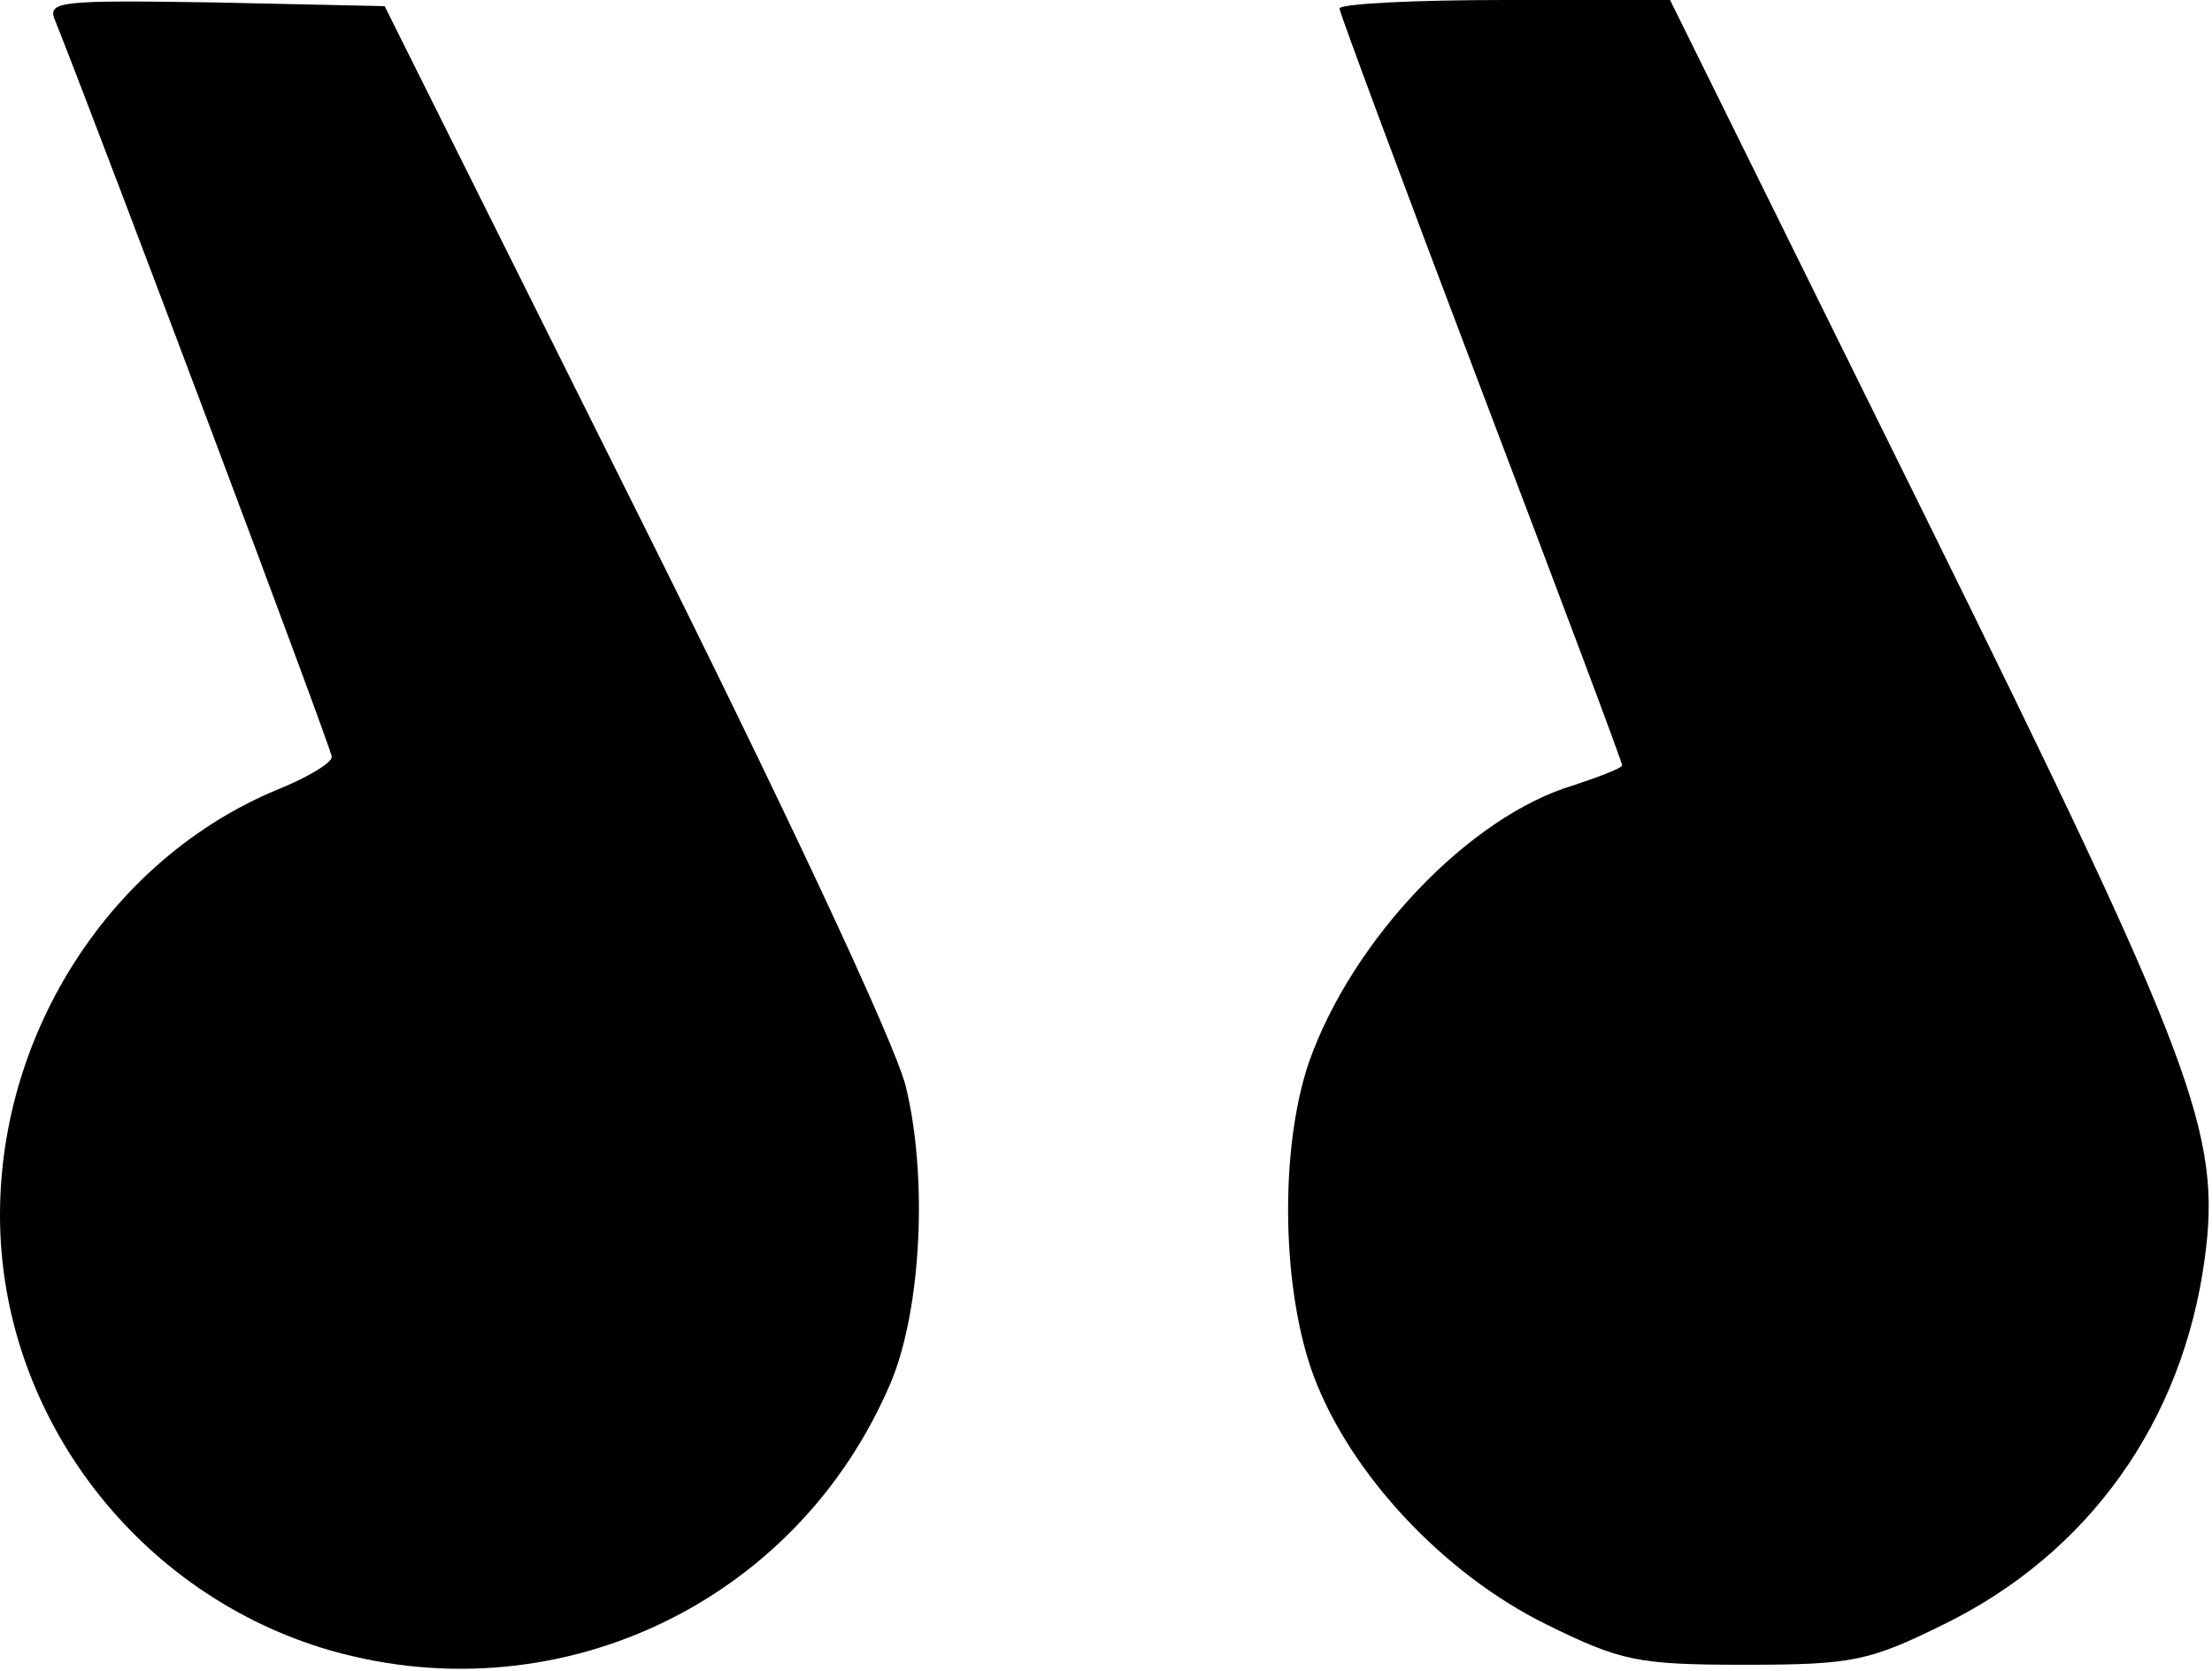 <?xml version="1.0" standalone="no"?>
<!DOCTYPE svg PUBLIC "-//W3C//DTD SVG 20010904//EN"
 "http://www.w3.org/TR/2001/REC-SVG-20010904/DTD/svg10.dtd">
<svg version="1.0" xmlns="http://www.w3.org/2000/svg"
 width="180pt" height="136pt" viewBox="0 0 180 136"
 preserveAspectRatio="xMidYMid meet">

<g transform="translate(0,136) scale(0.1,-0.1)"
fill="#000000" stroke="none">
<path d="M45 1343 c42 -106 225 -593 225 -599 0 -5 -20 -17 -45 -27 -134 -56
-225 -196 -225 -346 0 -160 108 -304 261 -352 188 -58 387 34 464 216 25 60
30 168 12 241 -9 36 -102 234 -220 470 l-204 409 -138 3 c-128 2 -137 1 -130
-15z"/>
<path d="M1090 1353 c0 -3 52 -143 115 -309 63 -166 115 -304 115 -307 0 -2
-18 -9 -39 -16 -85 -25 -181 -126 -216 -226 -24 -71 -22 -185 4 -255 30 -80
106 -161 189 -202 61 -30 74 -33 162 -33 88 0 101 3 162 33 118 58 194 165
212 297 14 102 -8 160 -229 608 l-206 417 -135 0 c-73 0 -134 -3 -134 -7z"/>
</g>
</svg>
